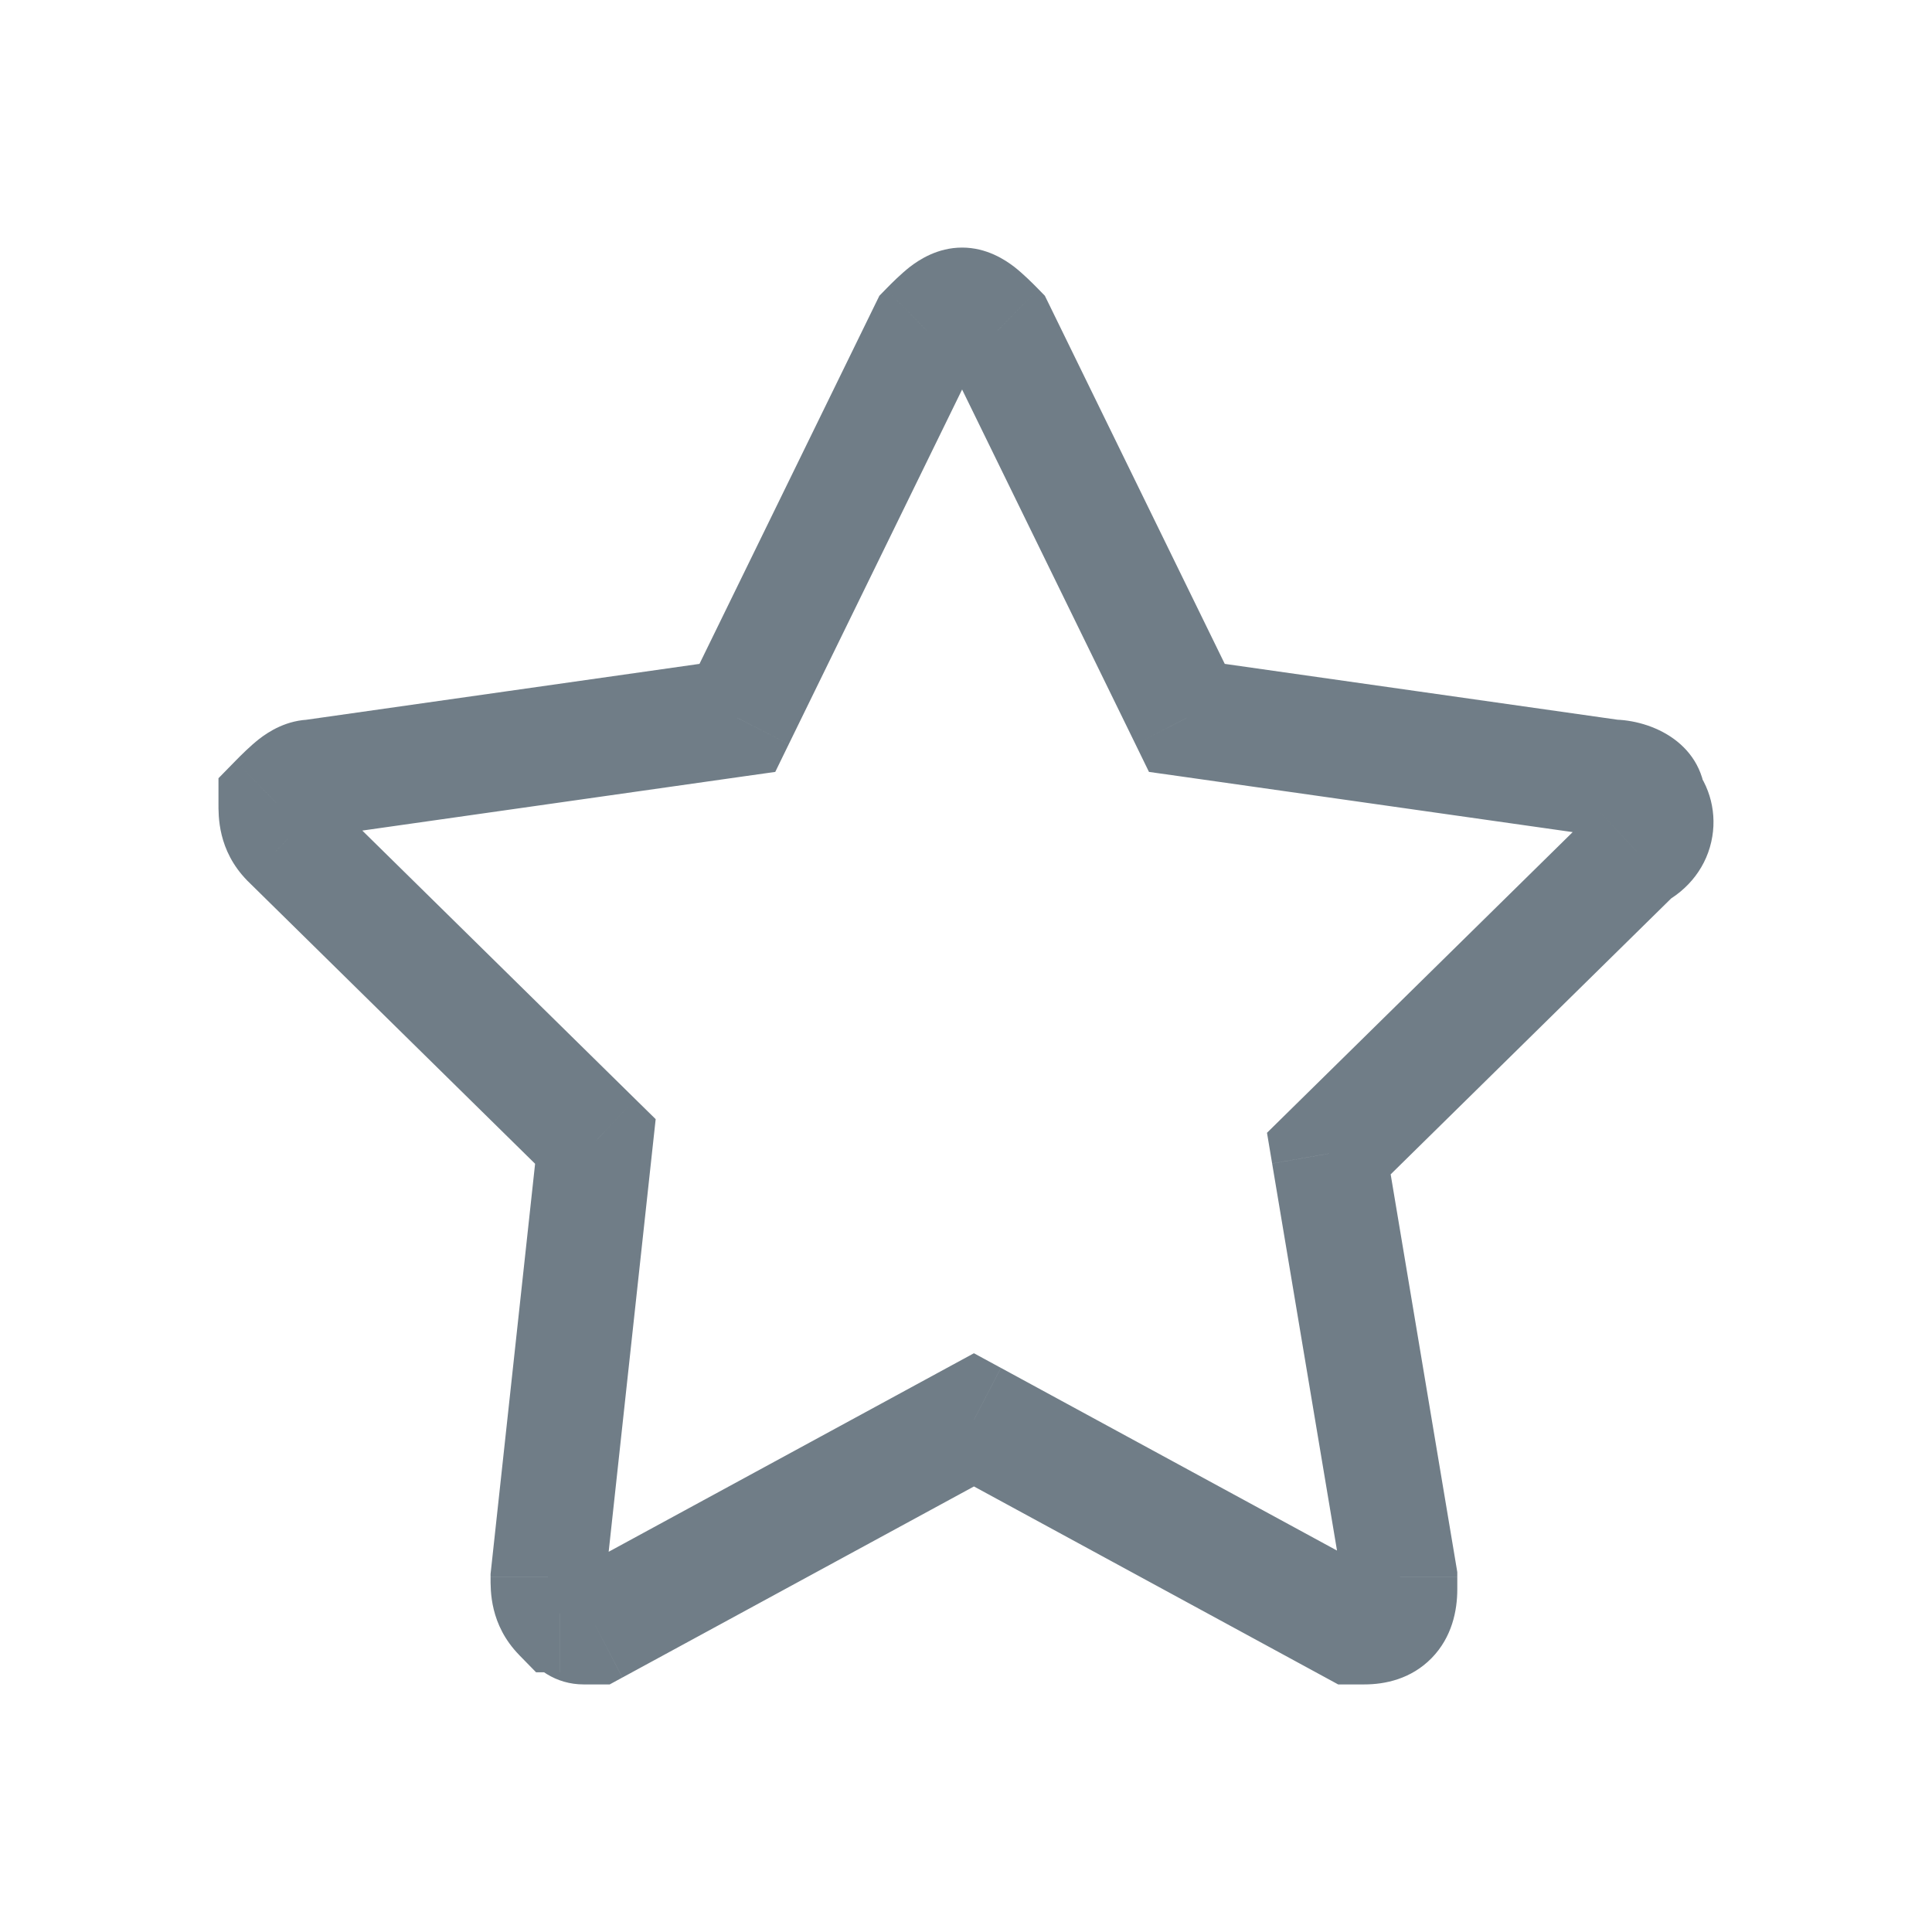 <?xml version="1.0" encoding="UTF-8"?>
<svg width="48px" height="48px" viewBox="0 0 48 48" version="1.1" xmlns="http://www.w3.org/2000/svg" xmlns:xlink="http://www.w3.org/1999/xlink">
    <!-- Generator: Sketch 49.1 (51147) - http://www.bohemiancoding.com/sketch -->
    <title>star</title>
    <desc>Created with Sketch.</desc>
    <defs>
        <path d="M40.95,19.941 L39.521,19.941 L39.521,20.546 L39.94,20.974 L40.95,19.941 Z M40.068,19.339 L39.872,20.787 L39.969,20.801 L40.068,20.801 L40.068,19.339 Z M29.488,17.836 L28.21,18.489 L28.546,19.178 L29.291,19.283 L29.488,17.836 Z M24.785,8.214 L26.063,7.56 L25.959,7.348 L25.795,7.18 L24.785,8.214 Z M23.022,8.214 L22.012,7.18 L21.848,7.348 L21.744,7.56 L23.022,8.214 Z M18.319,17.836 L18.516,19.283 L19.261,19.178 L19.597,18.489 L18.319,17.836 Z M7.739,19.339 L7.739,20.801 L7.838,20.801 L7.935,20.787 L7.739,19.339 Z M6.857,19.941 L5.847,18.907 L5.428,19.335 L5.428,19.941 L6.857,19.941 Z M7.151,20.843 L6.14,21.876 L6.161,21.896 L7.151,20.843 Z M14.792,28.36 L16.212,28.521 L16.29,27.805 L15.782,27.306 L14.792,28.36 Z M13.617,39.184 L12.197,39.023 L12.188,39.103 L12.188,39.184 L13.617,39.184 Z M13.911,40.086 L12.9,41.12 L13.319,41.548 L13.91,41.548 L13.91,40.086 L13.911,40.086 Z M14.792,40.387 L14.792,41.849 L15.148,41.849 L15.462,41.678 L14.792,40.387 Z M24.197,35.275 L24.867,33.985 L24.197,33.621 L23.527,33.985 L24.197,35.275 Z M33.602,40.387 L32.932,41.678 L33.246,41.849 L33.602,41.849 L33.602,40.387 Z M34.778,39.184 L36.206,39.184 L36.206,39.06 L36.186,38.937 L34.777,39.184 L34.778,39.184 Z M33.014,28.66 L32.024,27.607 L31.478,28.144 L31.606,28.907 L33.014,28.66 Z M40.656,21.143 L40.017,19.836 L39.822,19.936 L39.666,20.09 L40.656,21.143 Z M42.378,19.941 C42.378,18.471 41.037,17.878 40.068,17.878 L40.068,20.801 C40.133,20.801 40.03,20.817 39.872,20.696 C39.705,20.568 39.521,20.306 39.521,19.941 L42.378,19.941 Z M40.264,17.892 L29.684,16.388 L29.291,19.283 L39.872,20.787 L40.264,17.892 Z M30.765,17.182 L26.063,7.56 L23.507,8.867 L28.21,18.489 L30.765,17.182 Z M25.795,7.18 C25.648,7.03 25.427,6.809 25.201,6.631 C24.972,6.456 24.516,6.151 23.903,6.151 L23.903,9.074 C23.783,9.075 23.663,9.051 23.551,9.003 C23.493,8.977 23.47,8.957 23.487,8.97 C23.522,8.998 23.556,9.028 23.588,9.059 C23.641,9.111 23.698,9.169 23.775,9.247 L25.795,7.18 L25.795,7.18 Z M23.903,6.151 C23.29,6.151 22.834,6.456 22.605,6.631 C22.38,6.809 22.158,7.03 22.012,7.18 L24.032,9.247 C24.093,9.184 24.156,9.121 24.219,9.059 C24.251,9.028 24.285,8.998 24.32,8.97 C24.337,8.956 24.314,8.977 24.256,9.003 C24.144,9.051 24.024,9.075 23.903,9.074 L23.903,6.151 Z M21.744,7.56 L17.042,17.182 L19.597,18.489 L24.299,8.867 L21.744,7.56 Z M18.123,16.388 L7.542,17.892 L7.935,20.787 L18.516,19.283 L18.123,16.388 L18.123,16.388 Z M7.739,17.878 C7.126,17.878 6.67,18.182 6.441,18.358 C6.215,18.536 5.994,18.757 5.847,18.907 L7.867,20.974 C7.929,20.91 7.991,20.848 8.054,20.786 C8.087,20.754 8.12,20.725 8.155,20.696 C8.172,20.683 8.149,20.704 8.091,20.73 C7.98,20.778 7.86,20.802 7.739,20.801 L7.739,17.878 Z M5.428,19.941 C5.428,20.263 5.403,21.121 6.141,21.876 L8.161,19.809 C8.187,19.837 8.208,19.867 8.226,19.901 C8.25,19.943 8.268,19.989 8.28,20.037 C8.288,20.073 8.288,20.091 8.287,20.075 C8.286,20.03 8.285,19.985 8.286,19.941 L5.428,19.941 Z M6.161,21.896 L13.802,29.413 L15.782,27.306 L8.141,19.789 L6.161,21.896 L6.161,21.896 Z M13.372,28.198 L12.197,39.023 L15.036,39.346 L16.212,28.521 L13.372,28.198 Z M12.188,39.185 C12.188,39.507 12.163,40.365 12.901,41.12 L14.921,39.053 C14.947,39.081 14.969,39.111 14.986,39.145 C15.01,39.188 15.028,39.233 15.04,39.281 C15.048,39.317 15.048,39.335 15.048,39.319 C15.046,39.274 15.045,39.229 15.046,39.185 L12.188,39.185 Z M13.911,41.548 C13.713,41.547 13.52,41.491 13.35,41.387 C13.222,41.308 13.139,41.214 13.195,41.271 C13.213,41.289 13.368,41.458 13.589,41.594 C13.852,41.755 14.161,41.849 14.499,41.849 L14.499,38.926 C14.696,38.927 14.89,38.983 15.059,39.087 C15.188,39.166 15.271,39.26 15.215,39.204 C15.197,39.185 15.041,39.016 14.82,38.88 C14.546,38.712 14.231,38.624 13.911,38.625 L13.911,41.548 Z M14.499,41.849 L14.793,41.849 L14.793,40.388 L14.793,38.926 L14.498,38.926 L14.498,41.849 L14.499,41.849 Z M15.463,41.678 L24.868,36.566 L23.527,33.985 L14.122,39.097 L15.463,41.678 Z M23.527,36.566 L32.932,41.678 L34.273,39.097 L24.868,33.985 L23.527,36.566 Z M33.602,41.849 L33.896,41.849 L33.896,38.926 L33.602,38.926 L33.602,41.849 L33.602,41.849 Z M33.896,41.849 C34.41,41.849 35.058,41.716 35.568,41.195 C36.077,40.674 36.206,40.011 36.206,39.485 L33.349,39.485 C33.349,39.561 33.332,39.349 33.547,39.129 C33.763,38.908 33.97,38.926 33.896,38.926 L33.896,41.849 L33.896,41.849 Z M34.778,39.485 L36.206,39.485 L36.206,39.485 L36.206,39.485 L36.206,39.481 L36.206,39.448 L36.206,39.185 L33.349,39.185 L33.349,39.485 L34.778,39.485 L34.778,39.485 Z M36.186,38.938 L34.423,28.414 L31.606,28.908 L33.37,39.432 L36.186,38.938 Z M34.004,29.714 L41.646,22.197 L39.666,20.09 L32.024,27.607 L34.004,29.714 Z M41.295,22.451 C41.955,22.113 42.423,21.515 42.542,20.782 C42.655,20.098 42.438,19.399 41.96,18.907 L39.94,20.974 C39.765,20.799 39.685,20.548 39.724,20.302 C39.77,20.02 39.944,19.873 40.017,19.836 L41.295,22.451 Z" id="path-1"></path>
    </defs>
    <g id="star" stroke="none" stroke-width="1" fill="none" fill-rule="evenodd">
        <mask id="mask-2" fill="white">
            <use xlink:href="#path-1"></use>
        </mask>
        <use fill="#707D87" fill-rule="nonzero" xlink:href="#path-1"></use>
    </g>
</svg>